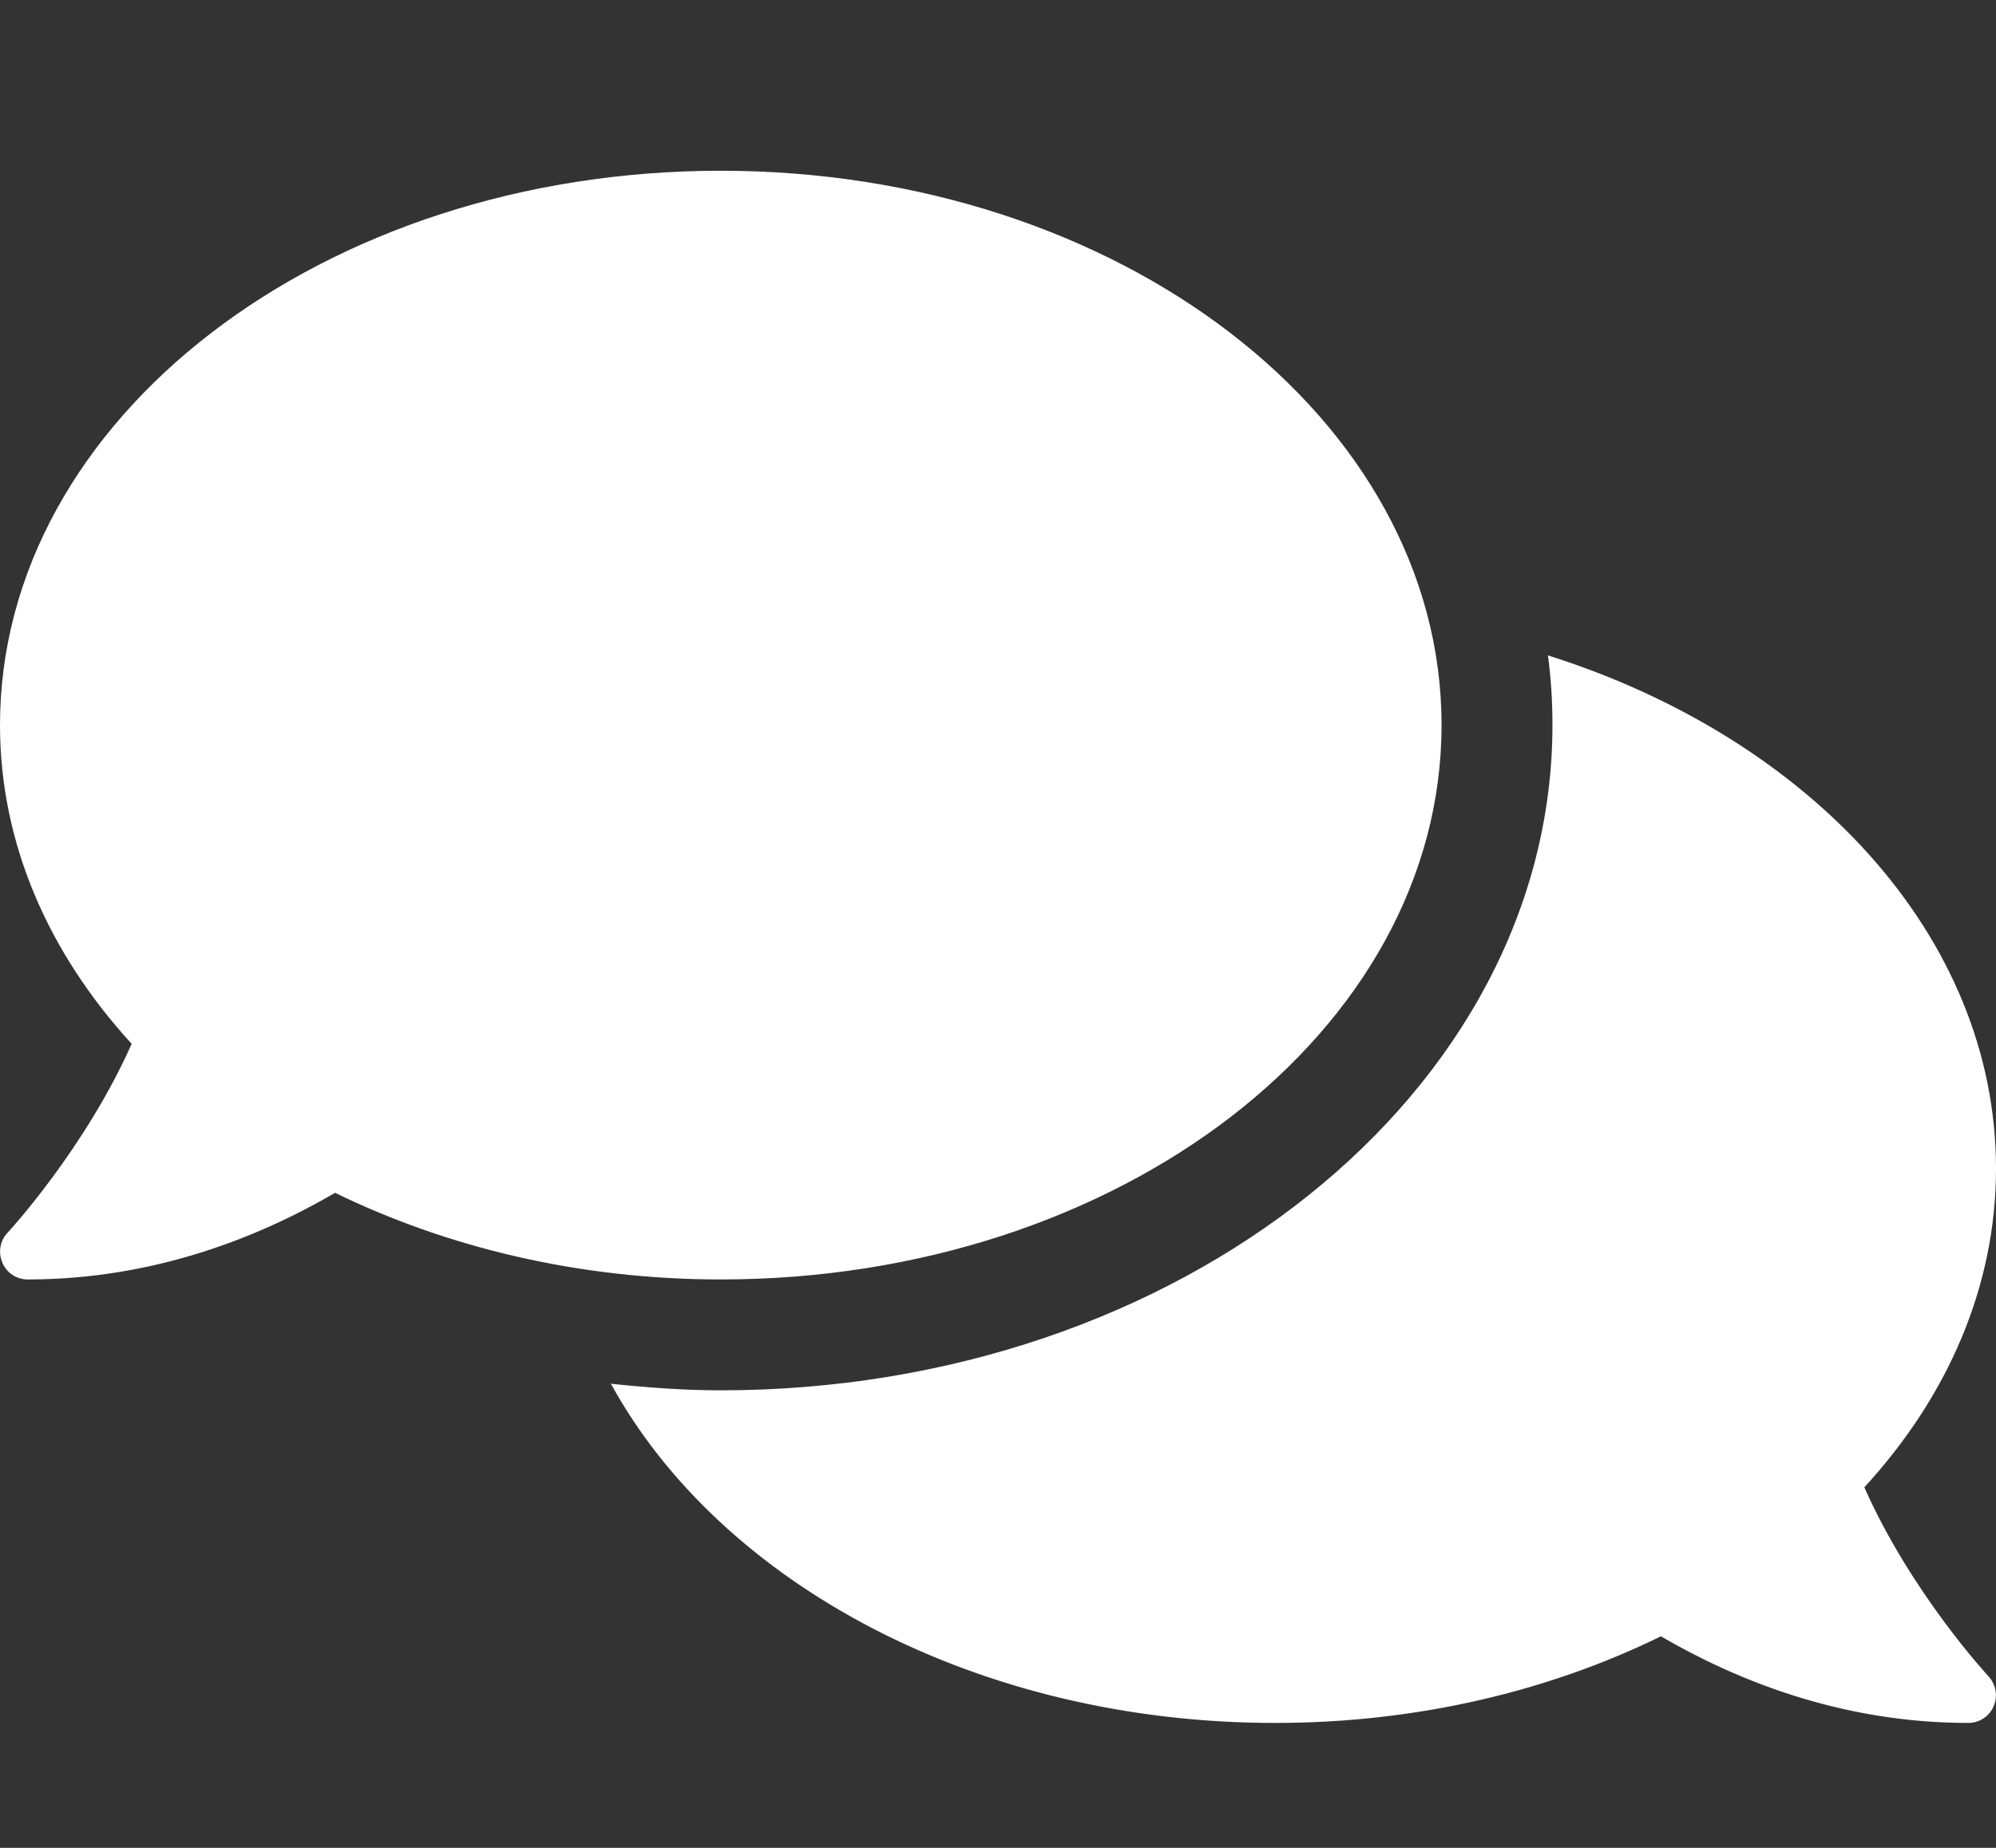 <svg width="27" height="25" viewBox="0 0 27 25" fill="none" xmlns="http://www.w3.org/2000/svg">
<rect x="0" y="0" width="27" height="25" fill="#333333" stroke="none"/>
<path d="M19.5 9.81C19.5 5.666 15.136 2.31 9.75 2.31C4.364 2.31 0 5.666 0 9.81C0 11.417 0.661 12.899 1.781 14.122C1.153 15.538 0.117 16.663 0.103 16.677C0 16.785 -0.028 16.944 0.033 17.085C0.094 17.225 0.225 17.31 0.375 17.31C2.091 17.31 3.511 16.733 4.533 16.138C6.042 16.874 7.828 17.31 9.75 17.31C15.136 17.31 19.5 13.953 19.5 9.81ZM25.219 20.122C26.339 18.903 27 17.417 27 15.81C27 12.674 24.492 9.988 20.939 8.867C20.981 9.177 21 9.491 21 9.81C21 14.774 15.952 18.81 9.75 18.81C9.244 18.81 8.752 18.772 8.264 18.721C9.741 21.416 13.209 23.31 17.25 23.31C19.172 23.31 20.958 22.878 22.467 22.138C23.489 22.733 24.909 23.31 26.625 23.31C26.775 23.31 26.911 23.221 26.967 23.085C27.028 22.949 27 22.789 26.897 22.677C26.883 22.663 25.847 21.542 25.219 20.122Z" fill="white"/>
</svg>
